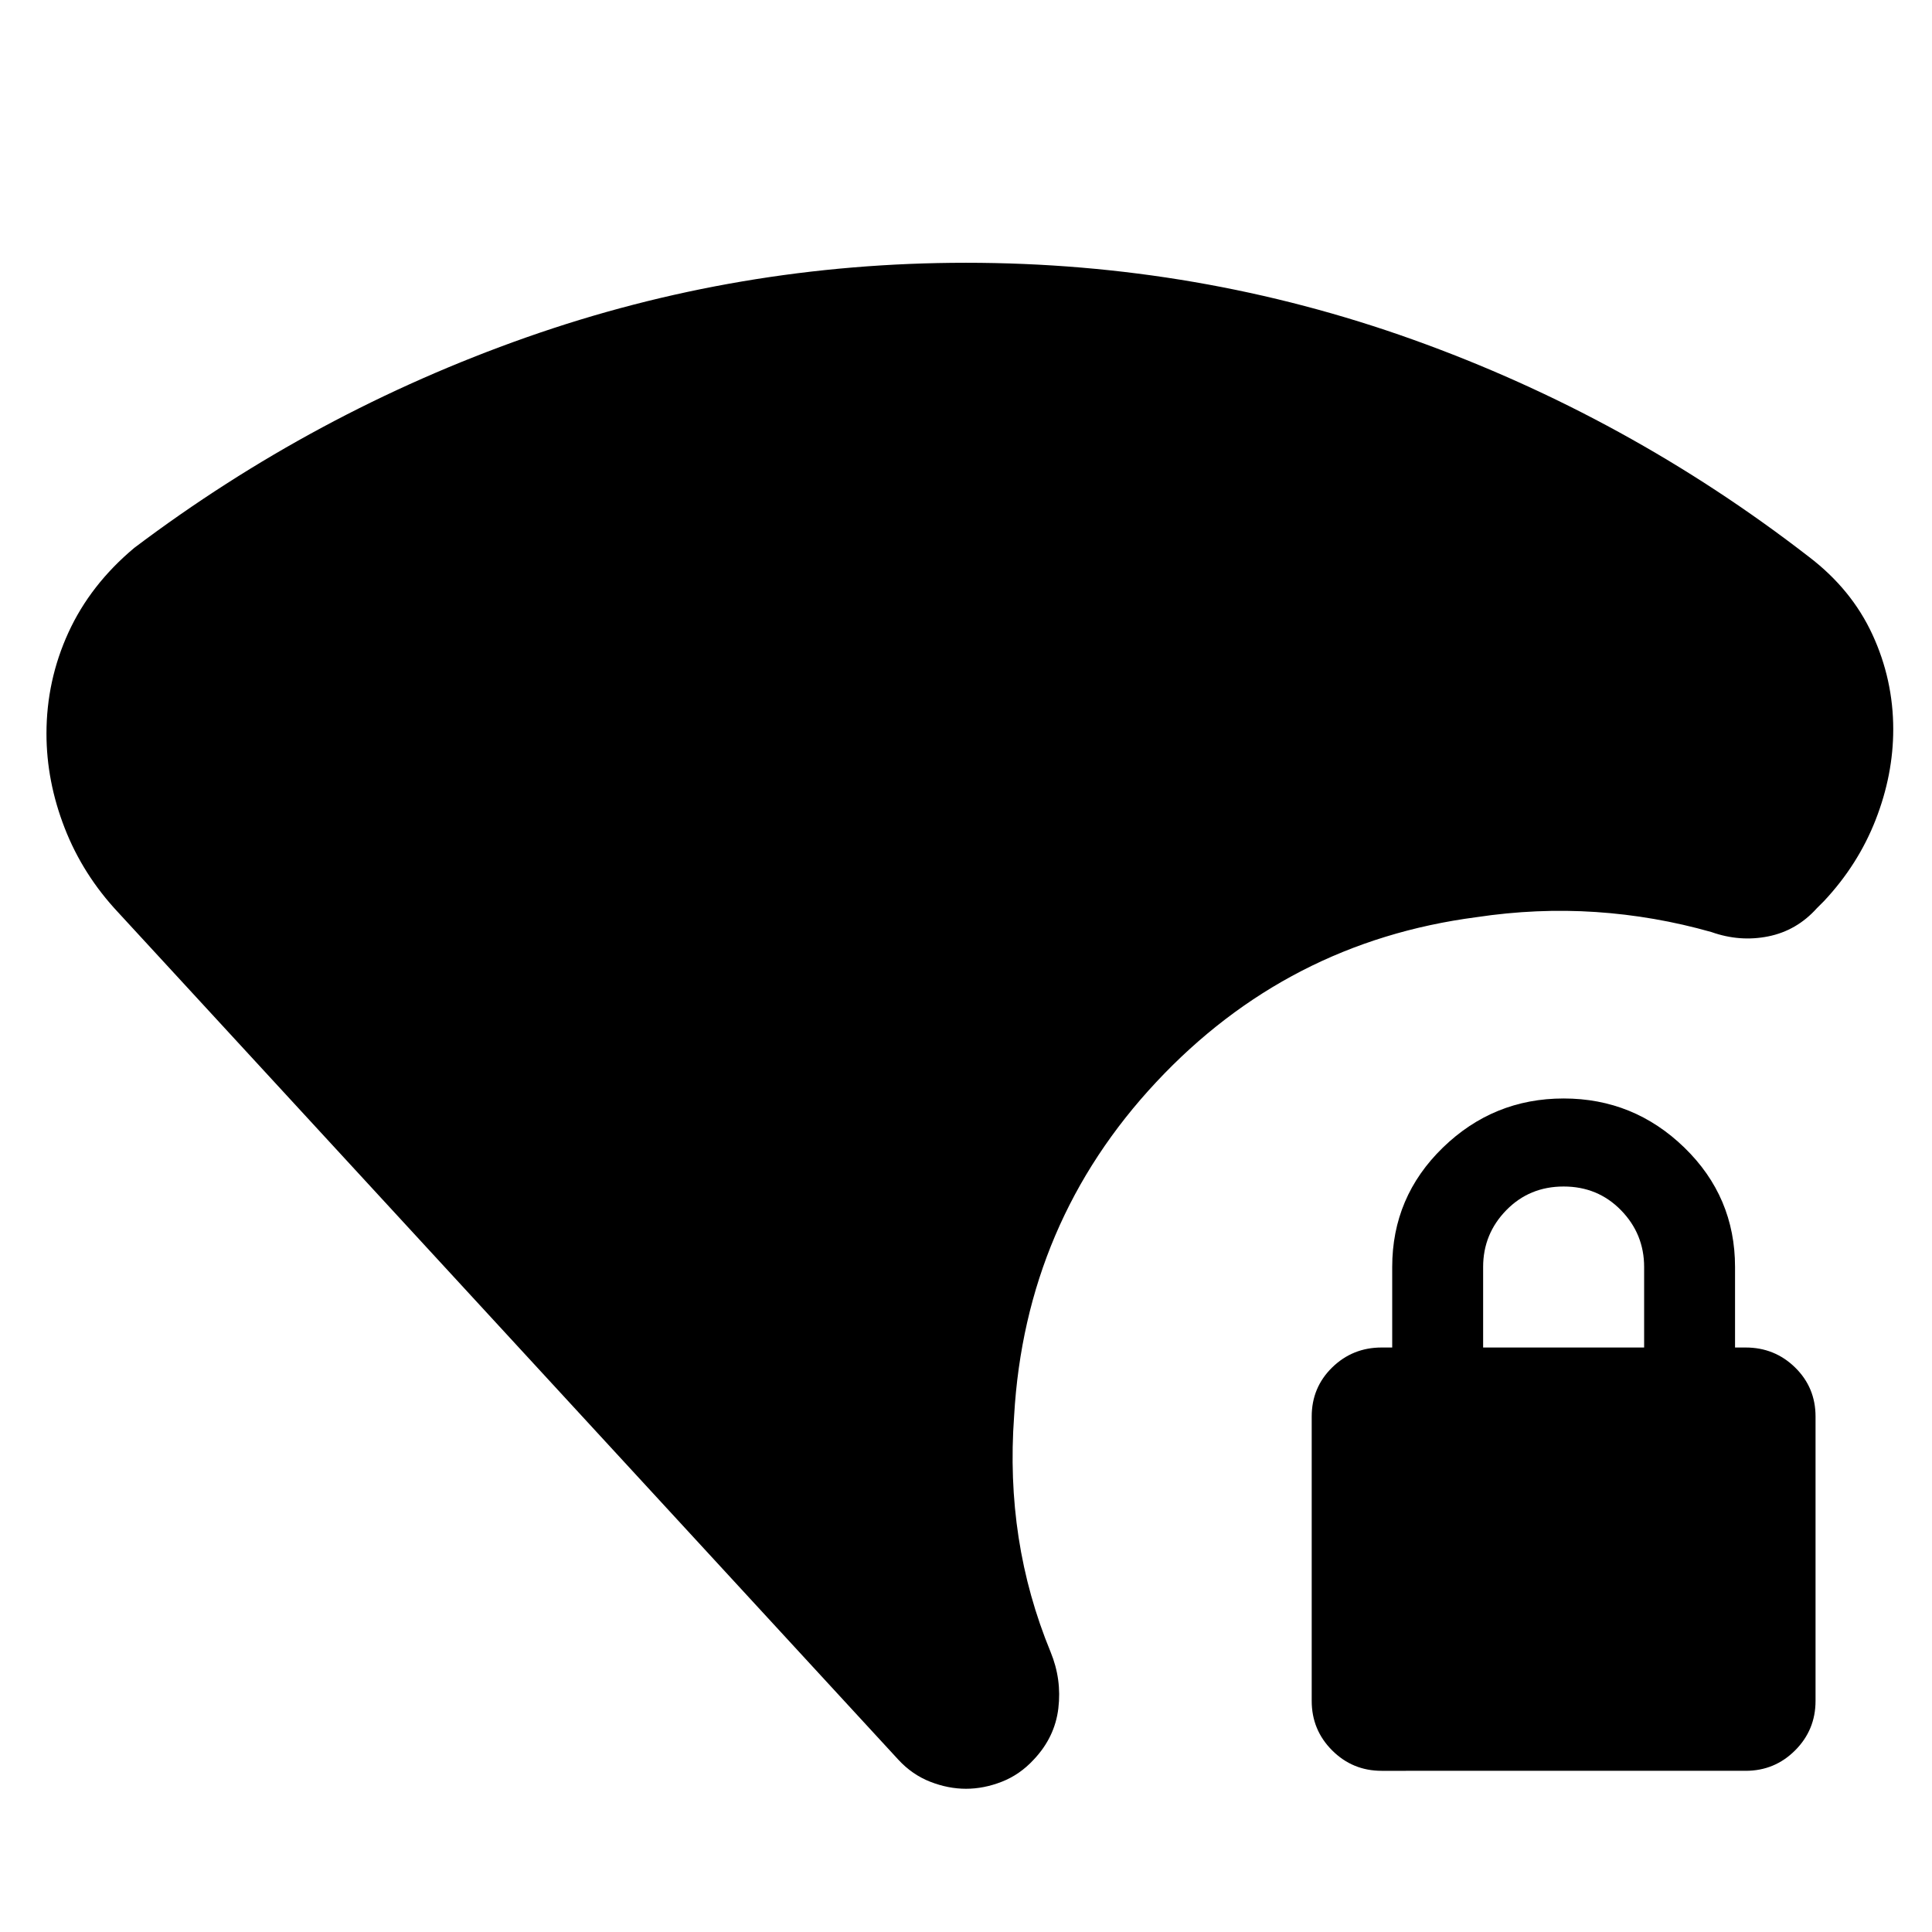 <svg xmlns="http://www.w3.org/2000/svg" height="24" viewBox="0 -960 960 960" width="24"><path d="M480-71.17q-8.87 0-17.8-3.5-8.94-3.5-15.81-10.94L58.78-506.56q-17.56-18.7-26.63-41.96-9.06-23.26-9.06-46.96 0-26.39 10.91-50.22 10.91-23.82 32.74-42.08 89.48-67.48 194.76-104.57 105.28-37.08 218.5-37.08 115.48 0 222.17 38.21Q808.87-753 898.91-683.26q21.13 16.13 31.48 38.54 10.35 22.42 10.35 47.11 0 22.57-8.72 44.91-8.72 22.35-25.72 40.48l-3.52 3.52q-10 11.13-24.13 13.98-14.13 2.85-28.26-2.15-28.22-8-57.43-9.96-29.22-1.95-59.31 2.57-94 12.3-159.11 81.93-65.11 69.63-70.63 165.9-2.26 31.21 2.24 60.43t15.89 56.87q5.57 13.57 3.85 27.98-1.72 14.41-12.28 25.54-6.87 7.44-15.81 10.94-8.93 3.5-17.8 3.5Zm206.52-8.92q-14.43 0-24.59-10.15-10.15-10.15-10.15-24.59v-141.3q0-14.43 10.15-24.37 10.16-9.93 24.59-9.93h5.26v-40q0-34.87 25.15-59.31 25.16-24.43 60.03-24.43 34.87 0 60.02 24.43 25.15 24.44 25.15 59.31v40h5.26q14.44 0 24.59 9.93 10.15 9.94 10.15 24.37v141.3q0 14.44-10.15 24.59t-24.59 10.15H686.52Zm50.44-210.34h80v-40q0-16.44-11.5-28.22-11.5-11.78-28.5-11.78t-28.5 11.78q-11.5 11.78-11.5 28.22v40Z"/></svg>